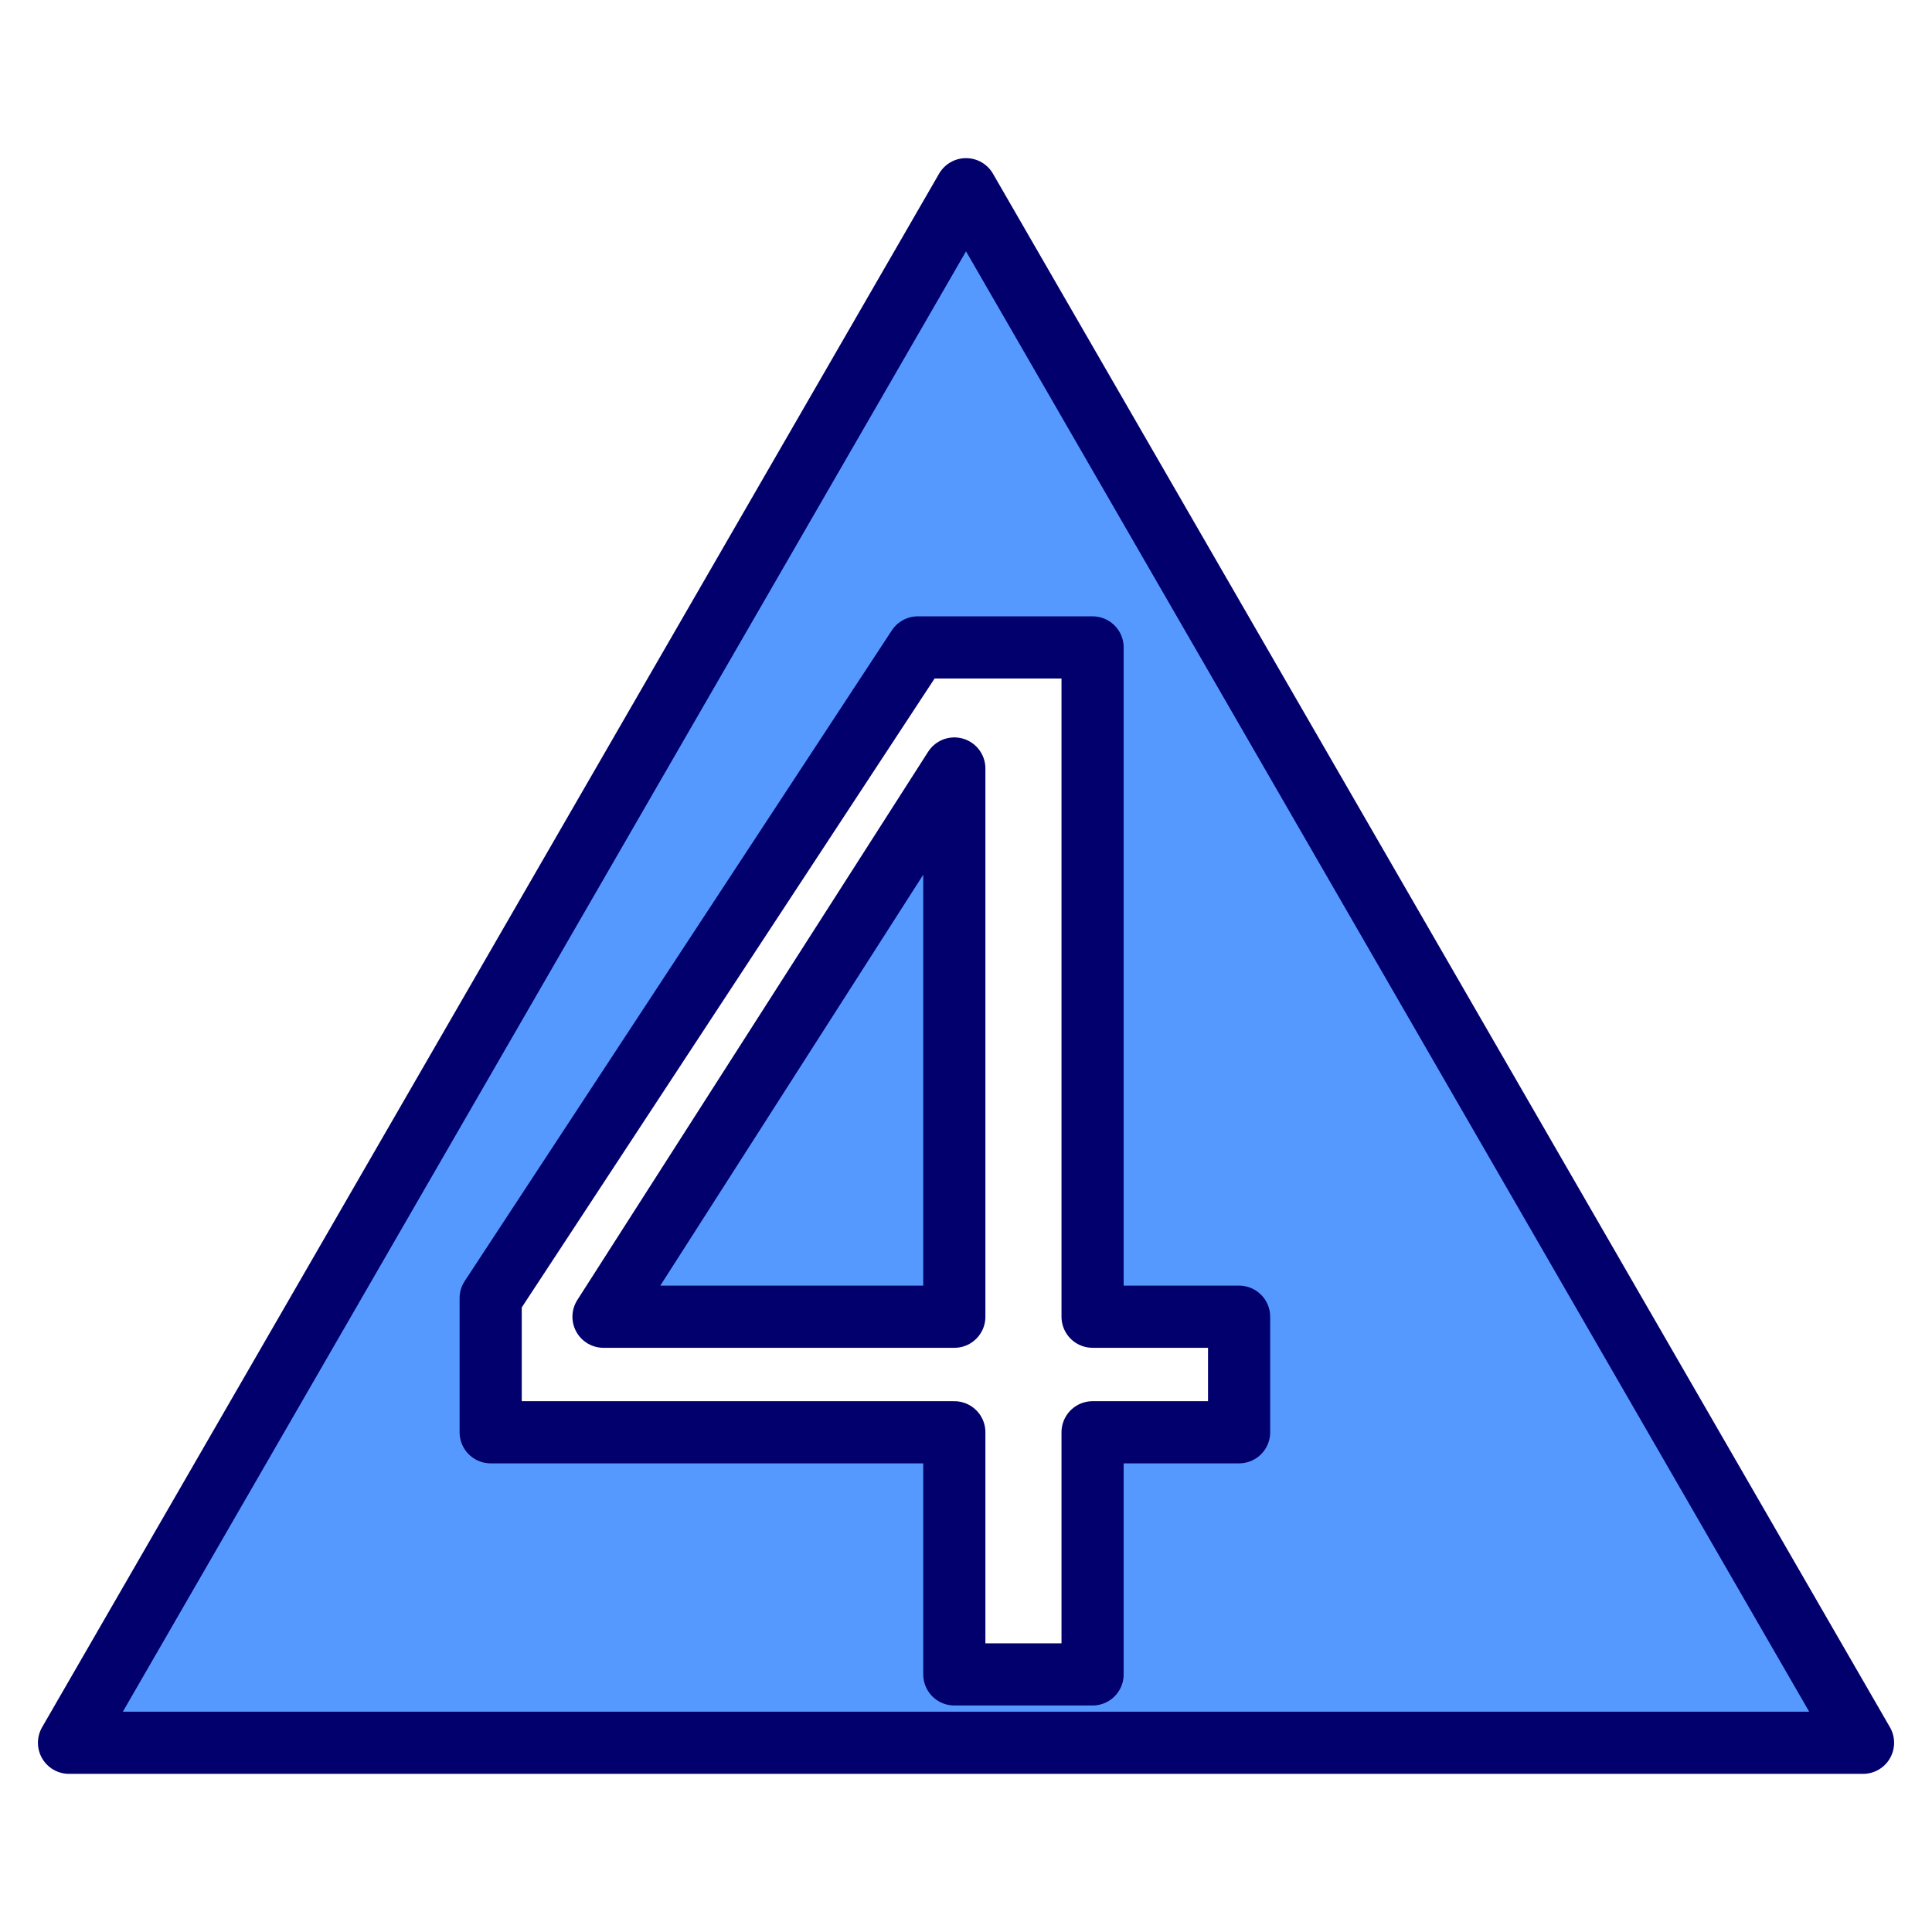<svg version="1.1" viewBox="0 0 512 512" xmlns="http://www.w3.org/2000/svg">
    <path d="m256 50.143-237.71 411.71h475.43l-237.71-411.71zm-12.758 121.43h46.303v177.37h38.828v30.625h-38.828v64.166h-36.641v-64.166h-122.87v-35.547l113.2-172.45zm9.662 32.084-92.969 145.29h92.969v-145.29z"
          fill="#59f" stroke="#02006d" stroke-linejoin="round" stroke-width="16.473"
          style="paint-order:stroke fill markers"/>
</svg>
